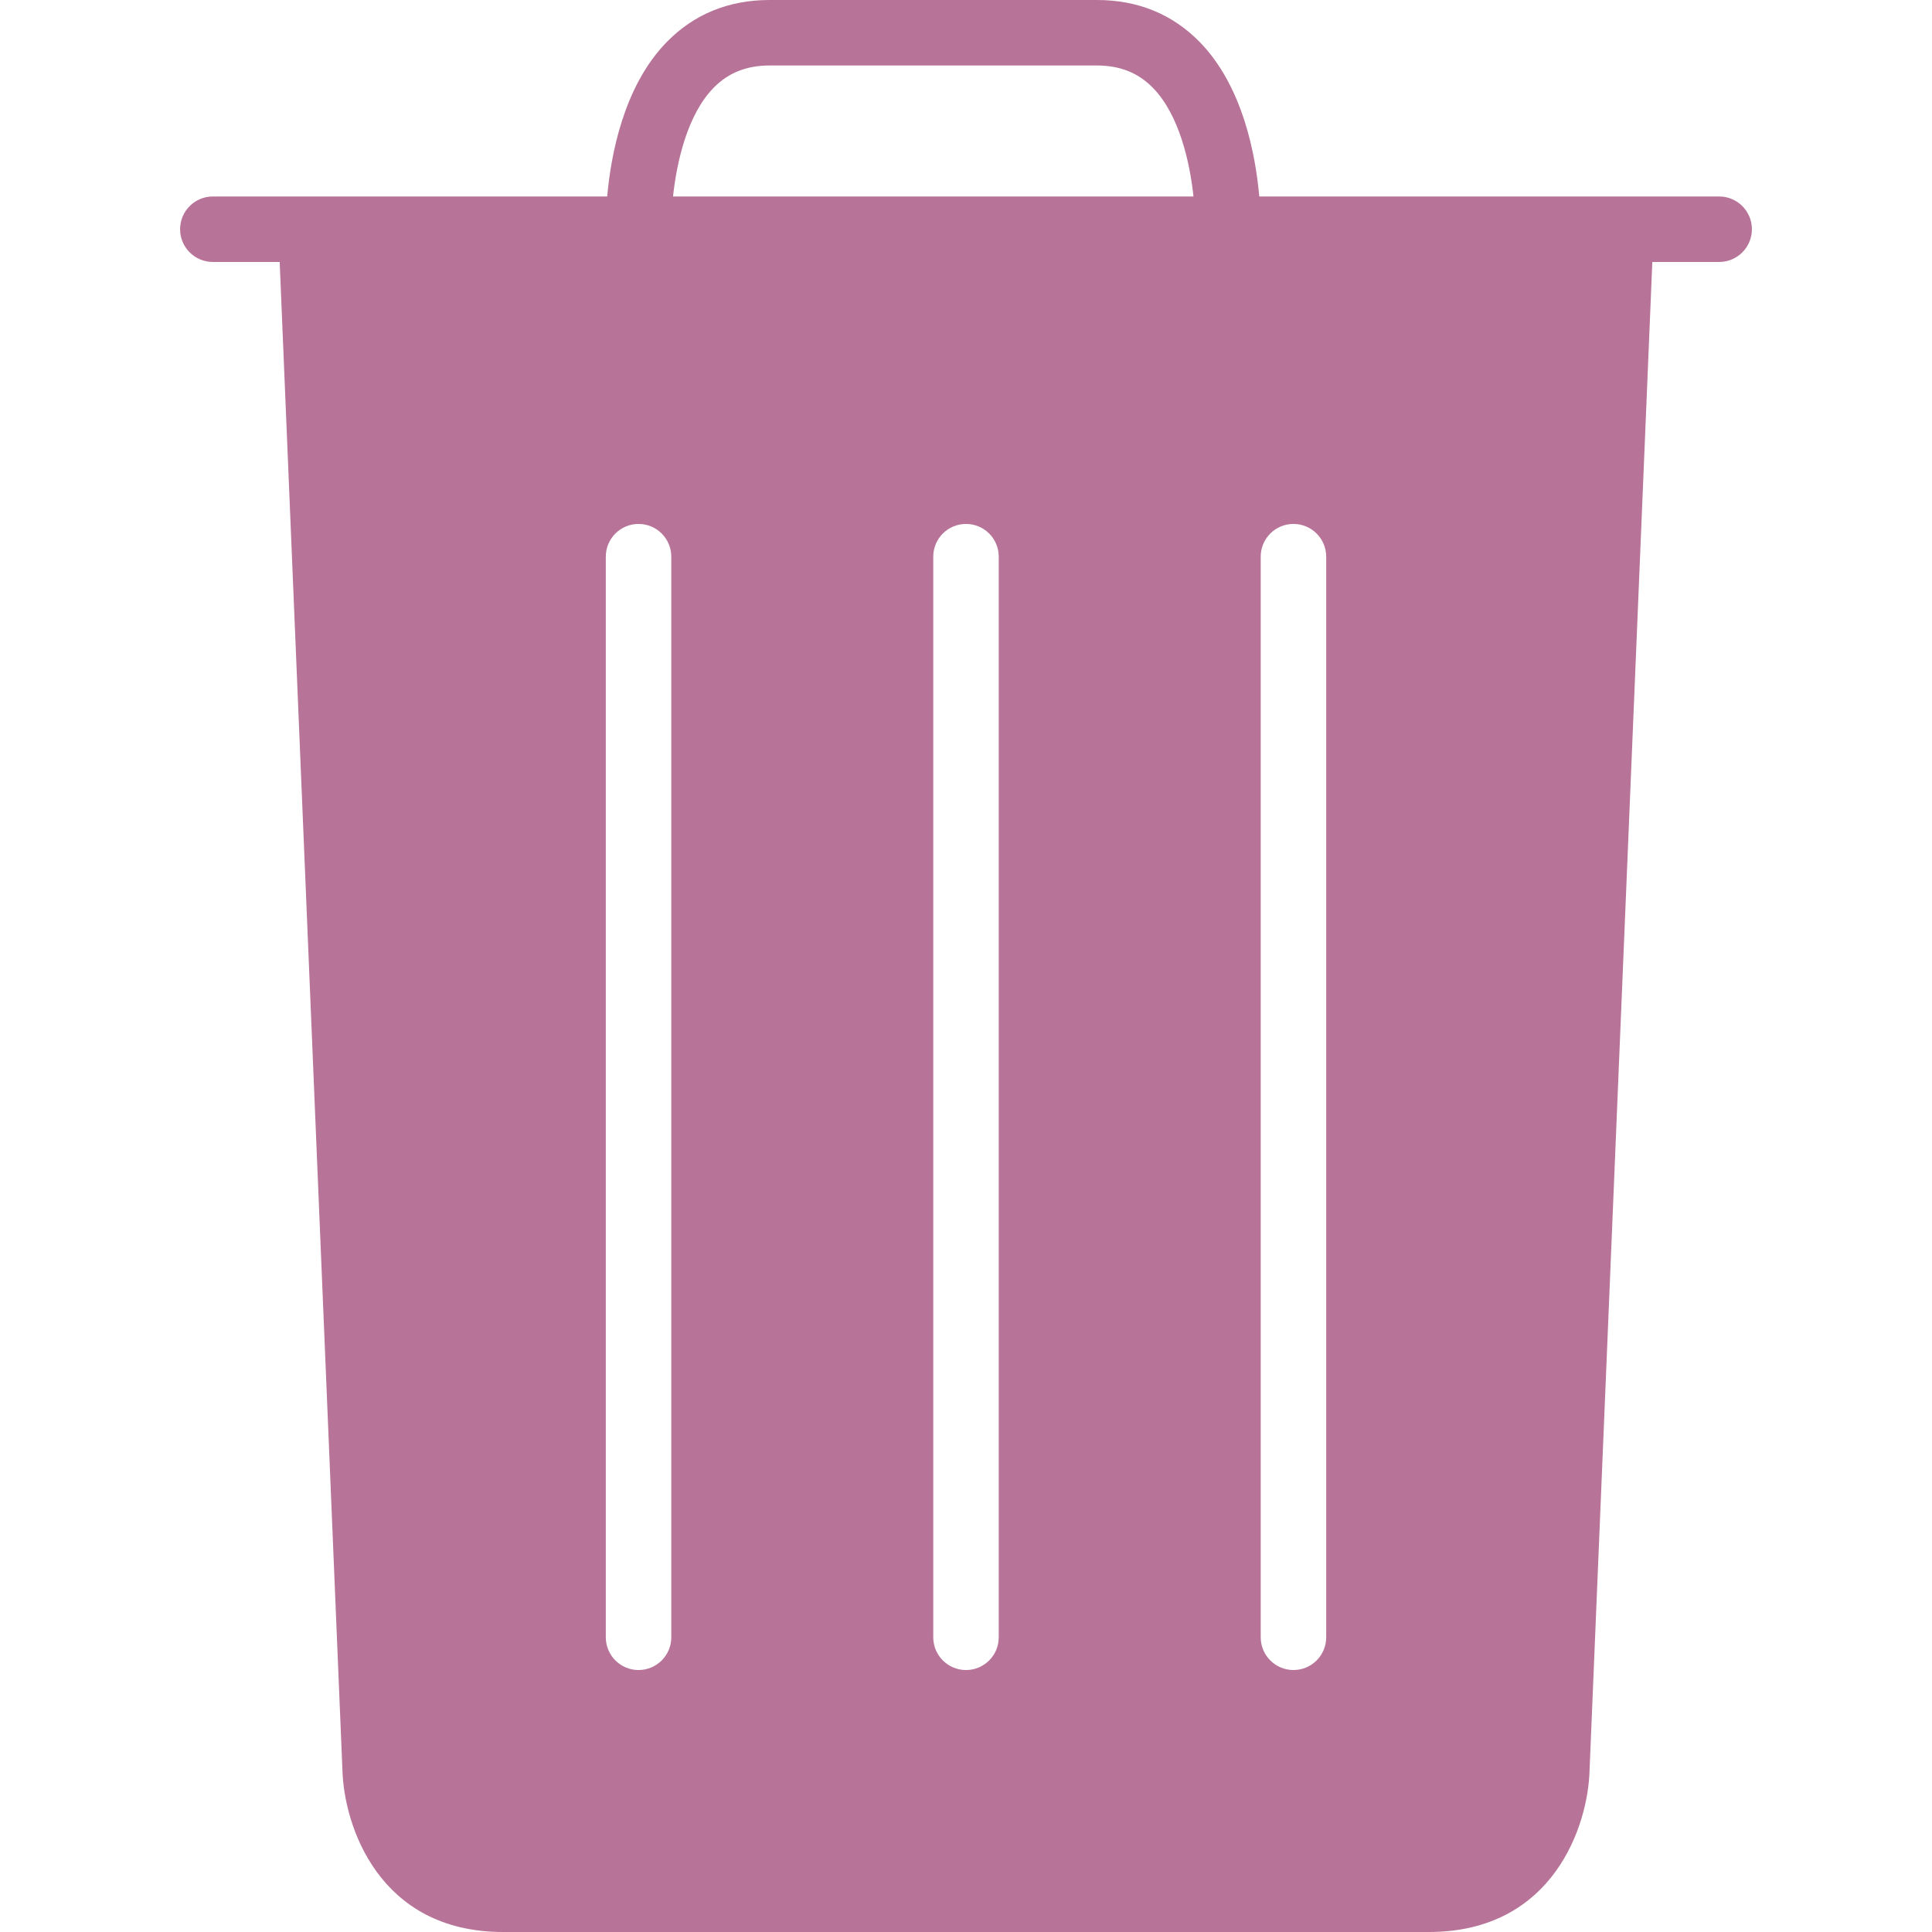 <?xml version="1.0"?>
<svg xmlns="http://www.w3.org/2000/svg" xmlns:xlink="http://www.w3.org/1999/xlink" version="1.1" id="Capa_1" x="0px" y="0px" viewBox="0 0 59 59" style="enable-background:new 0 0 59 59;" xml:space="preserve" width="512px" height="512px" class=""><g><path d="M52.5,6H38.456c-0.11-1.25-0.495-3.358-1.813-4.711C35.809,0.434,34.751,0,33.499,0H23.5c-1.252,0-2.31,0.434-3.144,1.289  C19.038,2.642,18.653,4.75,18.543,6H6.5c-0.552,0-1,0.447-1,1s0.448,1,1,1h2.041l1.915,46.021C10.493,55.743,11.565,59,15.364,59  h28.272c3.799,0,4.871-3.257,4.907-4.958L50.459,8H52.5c0.552,0,1-0.447,1-1S53.052,6,52.5,6z M20.5,50c0,0.553-0.448,1-1,1  s-1-0.447-1-1V17c0-0.553,0.448-1,1-1s1,0.447,1,1V50z M30.5,50c0,0.553-0.448,1-1,1s-1-0.447-1-1V17c0-0.553,0.448-1,1-1  s1,0.447,1,1V50z M40.5,50c0,0.553-0.448,1-1,1s-1-0.447-1-1V17c0-0.553,0.448-1,1-1s1,0.447,1,1V50z M21.792,2.681  C22.24,2.223,22.799,2,23.5,2h9.999c0.701,0,1.26,0.223,1.708,0.681c0.805,0.823,1.128,2.271,1.24,3.319H20.553  C20.665,4.952,20.988,3.504,21.792,2.681z" data-original="#000000" class="active-path" data-old_color="#b77398" fill="#b77398"/></g> </svg>
